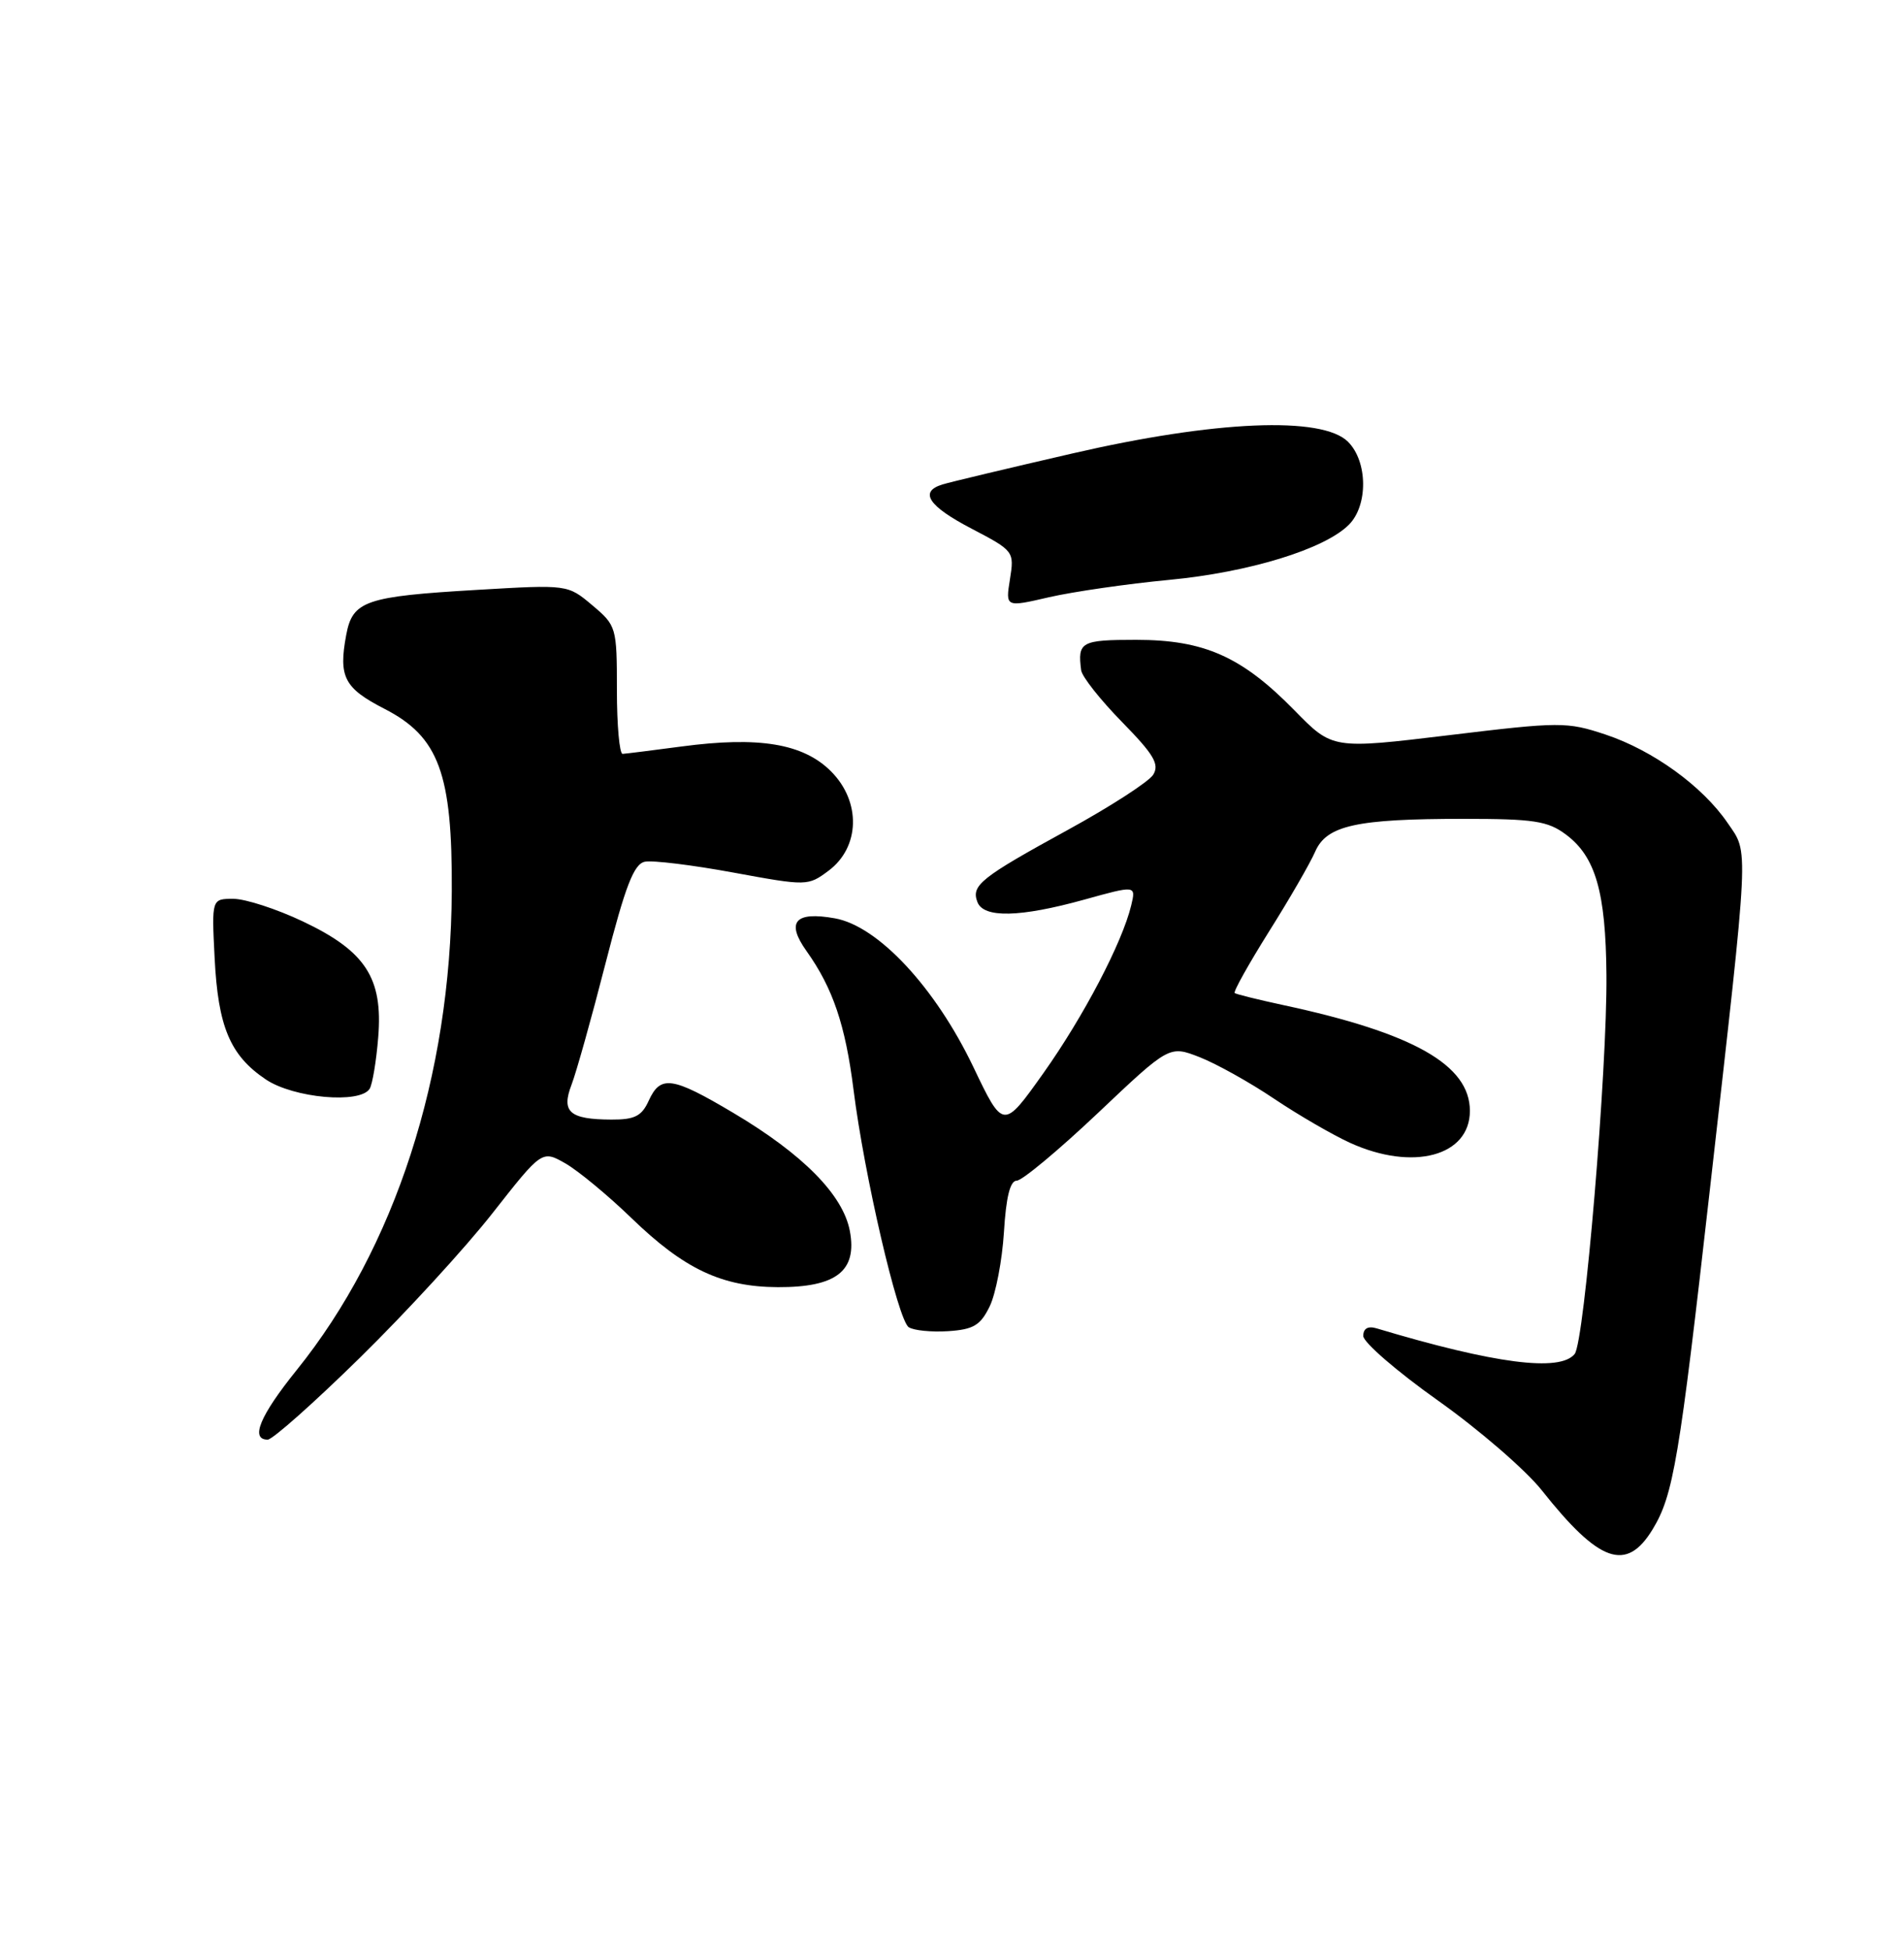 <?xml version="1.0" encoding="UTF-8" standalone="no"?>
<!DOCTYPE svg PUBLIC "-//W3C//DTD SVG 1.1//EN" "http://www.w3.org/Graphics/SVG/1.1/DTD/svg11.dtd" >
<svg xmlns="http://www.w3.org/2000/svg" xmlns:xlink="http://www.w3.org/1999/xlink" version="1.1" viewBox="0 0 250 256">
 <g >
 <path fill="currentColor"
d=" M 216.99 200.78 C 219.72 196.28 220.48 191.79 224.53 156.00 C 229.74 110.01 229.64 112.14 226.84 108.04 C 223.54 103.21 217.04 98.51 210.80 96.43 C 205.73 94.75 204.85 94.75 190.23 96.52 C 174.96 98.36 174.96 98.36 169.98 93.27 C 163.06 86.20 158.12 84.00 149.18 84.00 C 141.94 84.00 141.47 84.26 141.96 88.00 C 142.07 88.83 144.47 91.87 147.31 94.77 C 151.52 99.07 152.27 100.34 151.41 101.72 C 150.82 102.64 145.78 105.90 140.21 108.95 C 128.75 115.23 127.49 116.23 128.34 118.43 C 129.15 120.55 133.94 120.44 142.35 118.11 C 149.16 116.22 149.16 116.22 148.53 118.86 C 147.35 123.77 142.27 133.46 136.99 140.90 C 131.73 148.30 131.73 148.30 127.79 140.05 C 122.80 129.63 115.30 121.57 109.62 120.56 C 104.39 119.62 103.17 121.03 105.90 124.86 C 109.36 129.72 111.00 134.57 112.07 143.06 C 113.47 154.25 117.90 173.31 119.32 174.24 C 119.97 174.67 122.30 174.90 124.49 174.76 C 127.82 174.54 128.73 174.00 129.95 171.50 C 130.75 169.85 131.59 165.46 131.82 161.75 C 132.10 157.16 132.63 155.00 133.50 155.00 C 134.20 155.00 139.00 151.00 144.16 146.12 C 153.54 137.24 153.54 137.24 157.52 138.79 C 159.71 139.65 164.11 142.10 167.30 144.25 C 170.49 146.39 174.99 149.00 177.30 150.05 C 185.53 153.78 193.00 151.78 193.00 145.84 C 193.00 139.82 185.60 135.62 168.50 131.95 C 165.20 131.24 162.33 130.53 162.12 130.37 C 161.91 130.21 163.94 126.58 166.62 122.30 C 169.31 118.03 172.03 113.31 172.68 111.82 C 174.18 108.36 178.07 107.50 192.18 107.50 C 201.39 107.50 203.23 107.78 205.61 109.56 C 209.50 112.46 210.84 117.09 210.93 128.00 C 211.04 140.42 208.04 176.14 206.76 177.75 C 204.83 180.15 196.27 179.04 180.75 174.39 C 179.62 174.05 179.00 174.40 179.00 175.39 C 179.00 176.22 183.41 180.04 188.80 183.86 C 194.19 187.68 200.33 192.99 202.44 195.65 C 209.99 205.18 213.55 206.43 216.99 200.78 Z  M 47.25 178.25 C 53.28 172.34 61.13 163.79 64.69 159.24 C 71.17 150.99 71.17 150.99 74.25 152.74 C 75.93 153.71 79.83 156.93 82.91 159.91 C 89.84 166.62 94.79 168.95 102.14 168.98 C 109.81 169.01 112.57 166.86 111.59 161.62 C 110.70 156.87 105.44 151.54 96.30 146.11 C 88.25 141.33 86.73 141.11 85.18 144.50 C 84.26 146.53 83.33 147.00 80.27 146.98 C 74.79 146.96 73.67 145.98 75.04 142.42 C 75.66 140.81 77.67 133.65 79.50 126.50 C 82.12 116.29 83.23 113.42 84.67 113.13 C 85.68 112.92 90.90 113.56 96.28 114.55 C 105.96 116.33 106.09 116.32 108.78 114.32 C 112.93 111.23 113.09 105.24 109.11 101.26 C 105.46 97.61 99.64 96.65 89.50 98.00 C 85.65 98.51 82.16 98.95 81.75 98.97 C 81.34 98.99 81.00 95.22 81.00 90.59 C 81.00 82.34 80.94 82.13 77.77 79.46 C 74.54 76.74 74.54 76.74 62.66 77.44 C 47.97 78.30 46.30 78.87 45.46 83.35 C 44.43 88.87 45.19 90.34 50.49 93.06 C 57.63 96.73 59.40 101.54 59.32 117.00 C 59.19 141.24 51.87 163.84 38.95 179.87 C 34.13 185.85 32.82 189.00 35.15 189.00 C 35.78 189.00 41.23 184.16 47.25 178.25 Z  M 48.54 142.93 C 48.90 142.34 49.41 139.31 49.66 136.18 C 50.30 128.39 48.00 124.86 39.73 120.95 C 36.31 119.33 32.21 118.00 30.64 118.00 C 27.79 118.00 27.79 118.00 28.18 125.75 C 28.63 134.80 30.21 138.56 34.90 141.71 C 38.54 144.16 47.30 144.95 48.54 142.93 Z  M 153.50 76.13 C 164.02 75.13 173.90 72.10 177.11 68.89 C 179.65 66.35 179.59 60.59 177.00 58.00 C 173.61 54.61 159.58 55.20 140.81 59.53 C 132.39 61.47 124.71 63.30 123.75 63.60 C 120.64 64.55 121.88 66.44 127.60 69.42 C 133.13 72.31 133.19 72.40 132.61 76.04 C 132.02 79.73 132.02 79.73 137.76 78.40 C 140.92 77.68 148.00 76.65 153.50 76.13 Z "/>
</g>
</svg>